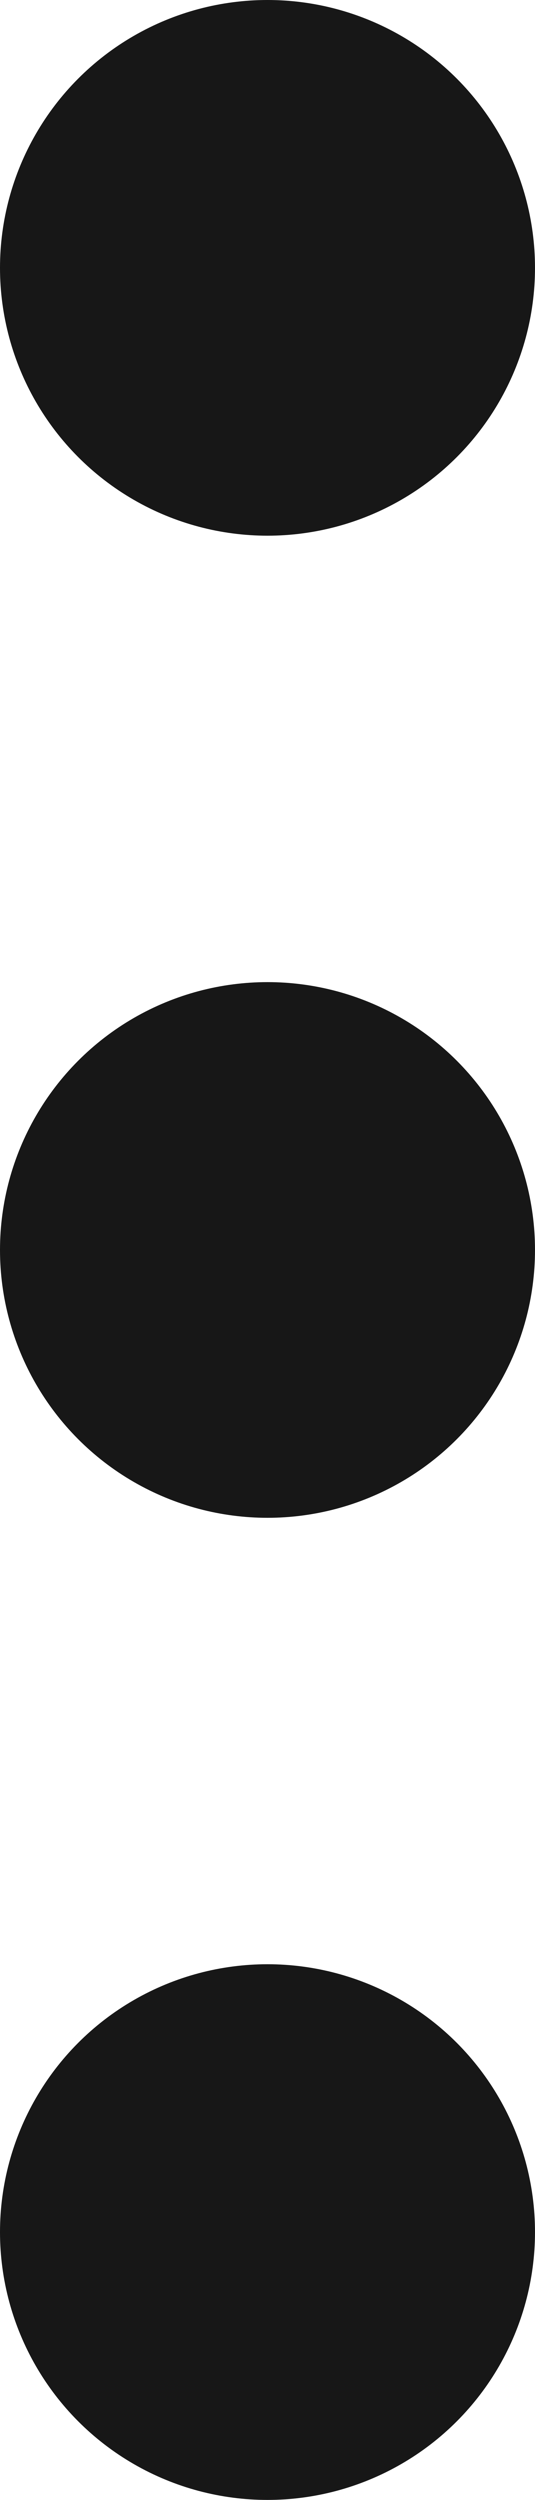 <svg width="6" height="28" viewBox="0 0 6 28" fill="none" xmlns="http://www.w3.org/2000/svg">
<circle cx="3" cy="3" r="3" fill="#171717"/>
<circle cx="3" cy="14" r="3" fill="#171717"/>
<circle cx="3" cy="25" r="3" fill="#171717"/>
</svg>
